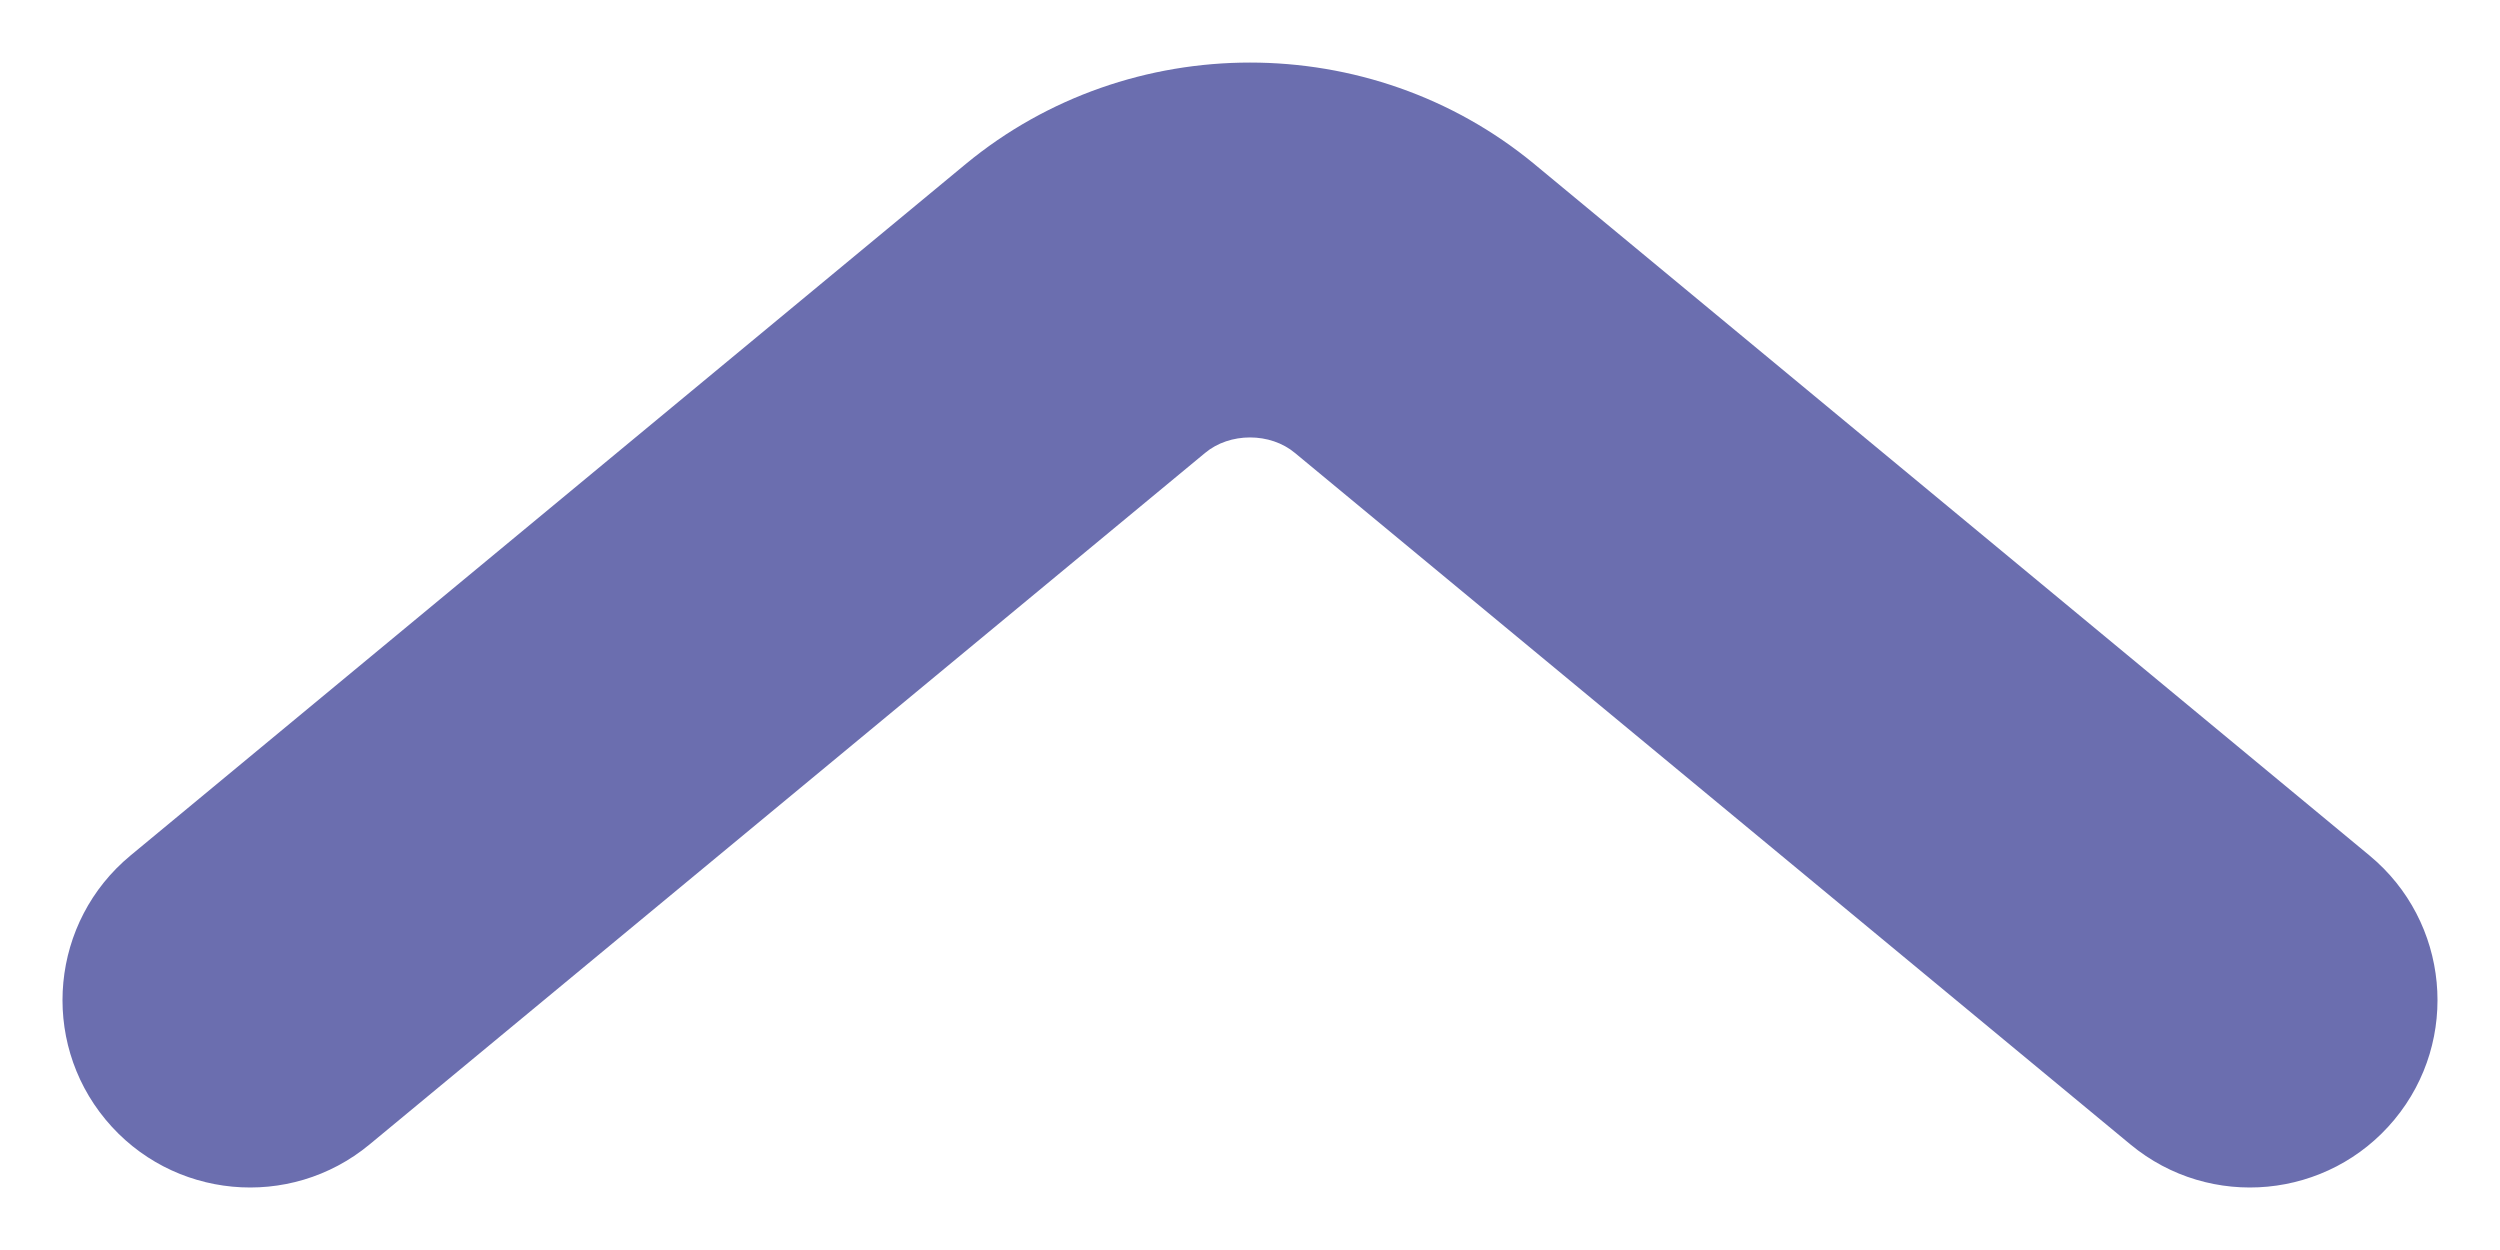 <svg width="10" height="5" viewBox="0 0 10 5" fill="none" xmlns="http://www.w3.org/2000/svg">
<path d="M0.522 3.422C0.203 3.686 0.158 4.159 0.422 4.478C0.686 4.797 1.159 4.842 1.478 4.578L0.522 3.422ZM4.341 1.234L3.863 0.656L4.341 1.234ZM5.659 1.234L5.18 1.812L5.18 1.812L5.659 1.234ZM8.522 4.578C8.841 4.842 9.314 4.797 9.578 4.478C9.842 4.159 9.797 3.686 9.478 3.422L8.522 4.578ZM1.478 4.578L4.82 1.812L3.863 0.656L0.522 3.422L1.478 4.578ZM5.18 1.812L8.522 4.578L9.478 3.422L6.137 0.656L5.18 1.812ZM4.82 1.812C4.919 1.729 5.081 1.729 5.18 1.812L6.137 0.656C5.482 0.115 4.518 0.115 3.863 0.656L4.82 1.812Z" fill="#6B6EAF"/>
</svg>
